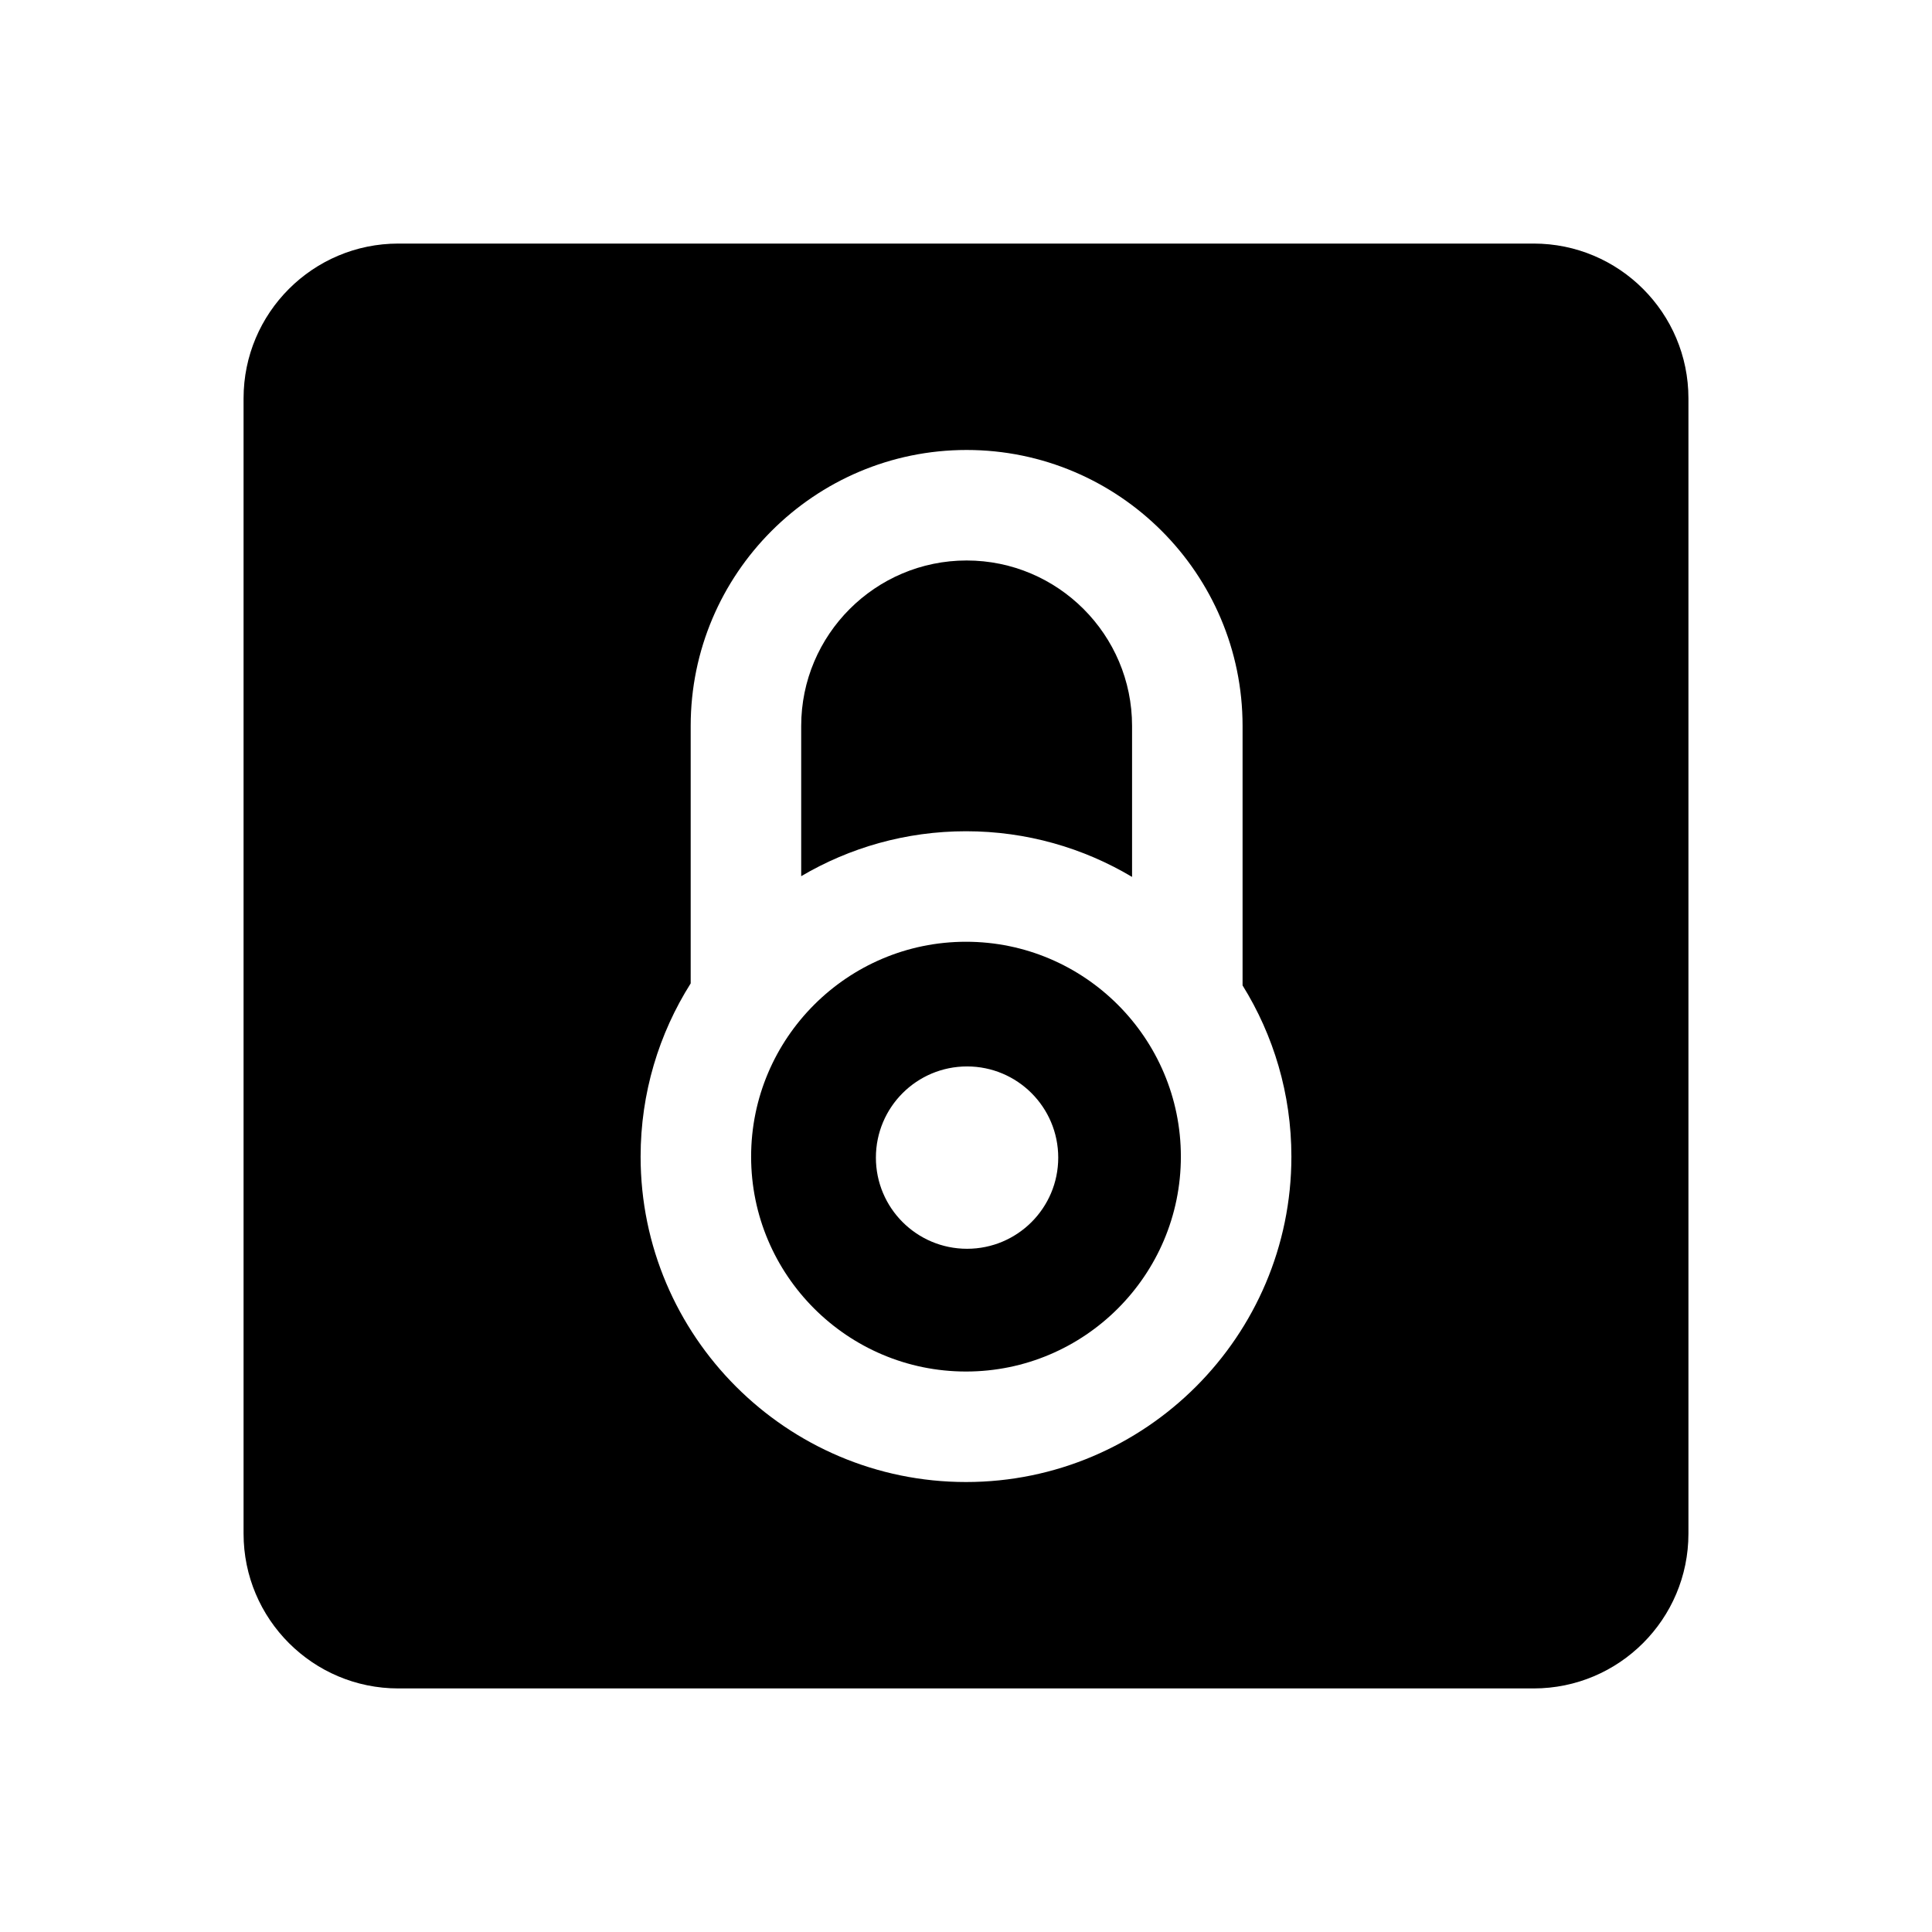 <svg xmlns="http://www.w3.org/2000/svg" width="100%" height="100%" viewBox="0 0 599.04 599.04"><path d="M123.52 75.52C97.02 75.52 75.52 97.02 75.52 123.52L75.52 475.52C75.52 502.02 97.02 523.52 123.52 523.52L475.52 523.52C502.02 523.52 523.52 502.02 523.52 475.52L523.52 123.52C523.52 97.02 502.02 75.52 475.52 75.52L123.52 75.52zM299.715 139.52C346.891 139.52 385.274 177.903 385.274 225.081L385.274 305.54C394.863 320.971 400.411 339.164 400.411 358.631 400.411 414.256 355.151 459.52 299.522 459.52 243.894 459.52 198.629 414.256 198.629 358.631 198.629 338.903 204.326 320.48 214.155 304.916L214.155 225.081C214.155 177.903 252.541 139.52 299.715 139.52zM299.715 173.784C271.434 173.784 248.42 196.795 248.42 225.081L248.42 271.67C263.418 262.823 280.887 257.739 299.522 257.739 318.318 257.739 335.927 262.91 351.01 271.899L351.01 225.081C351.01 196.795 327.997 173.784 299.715 173.784zM299.522 292.004C262.785 292.004 232.893 321.893 232.893 358.631 232.893 395.366 262.785 425.258 299.522 425.258 336.258 425.258 366.143 395.366 366.143 358.631 366.143 321.893 336.258 292.004 299.522 292.004zM299.85 330.661C315.463 330.661 328.118 343.318 328.118 358.936 328.118 374.545 315.463 387.2 299.85 387.2 284.238 387.2 271.582 374.545 271.582 358.936 271.582 343.318 284.238 330.661 299.85 330.661z" /></svg>